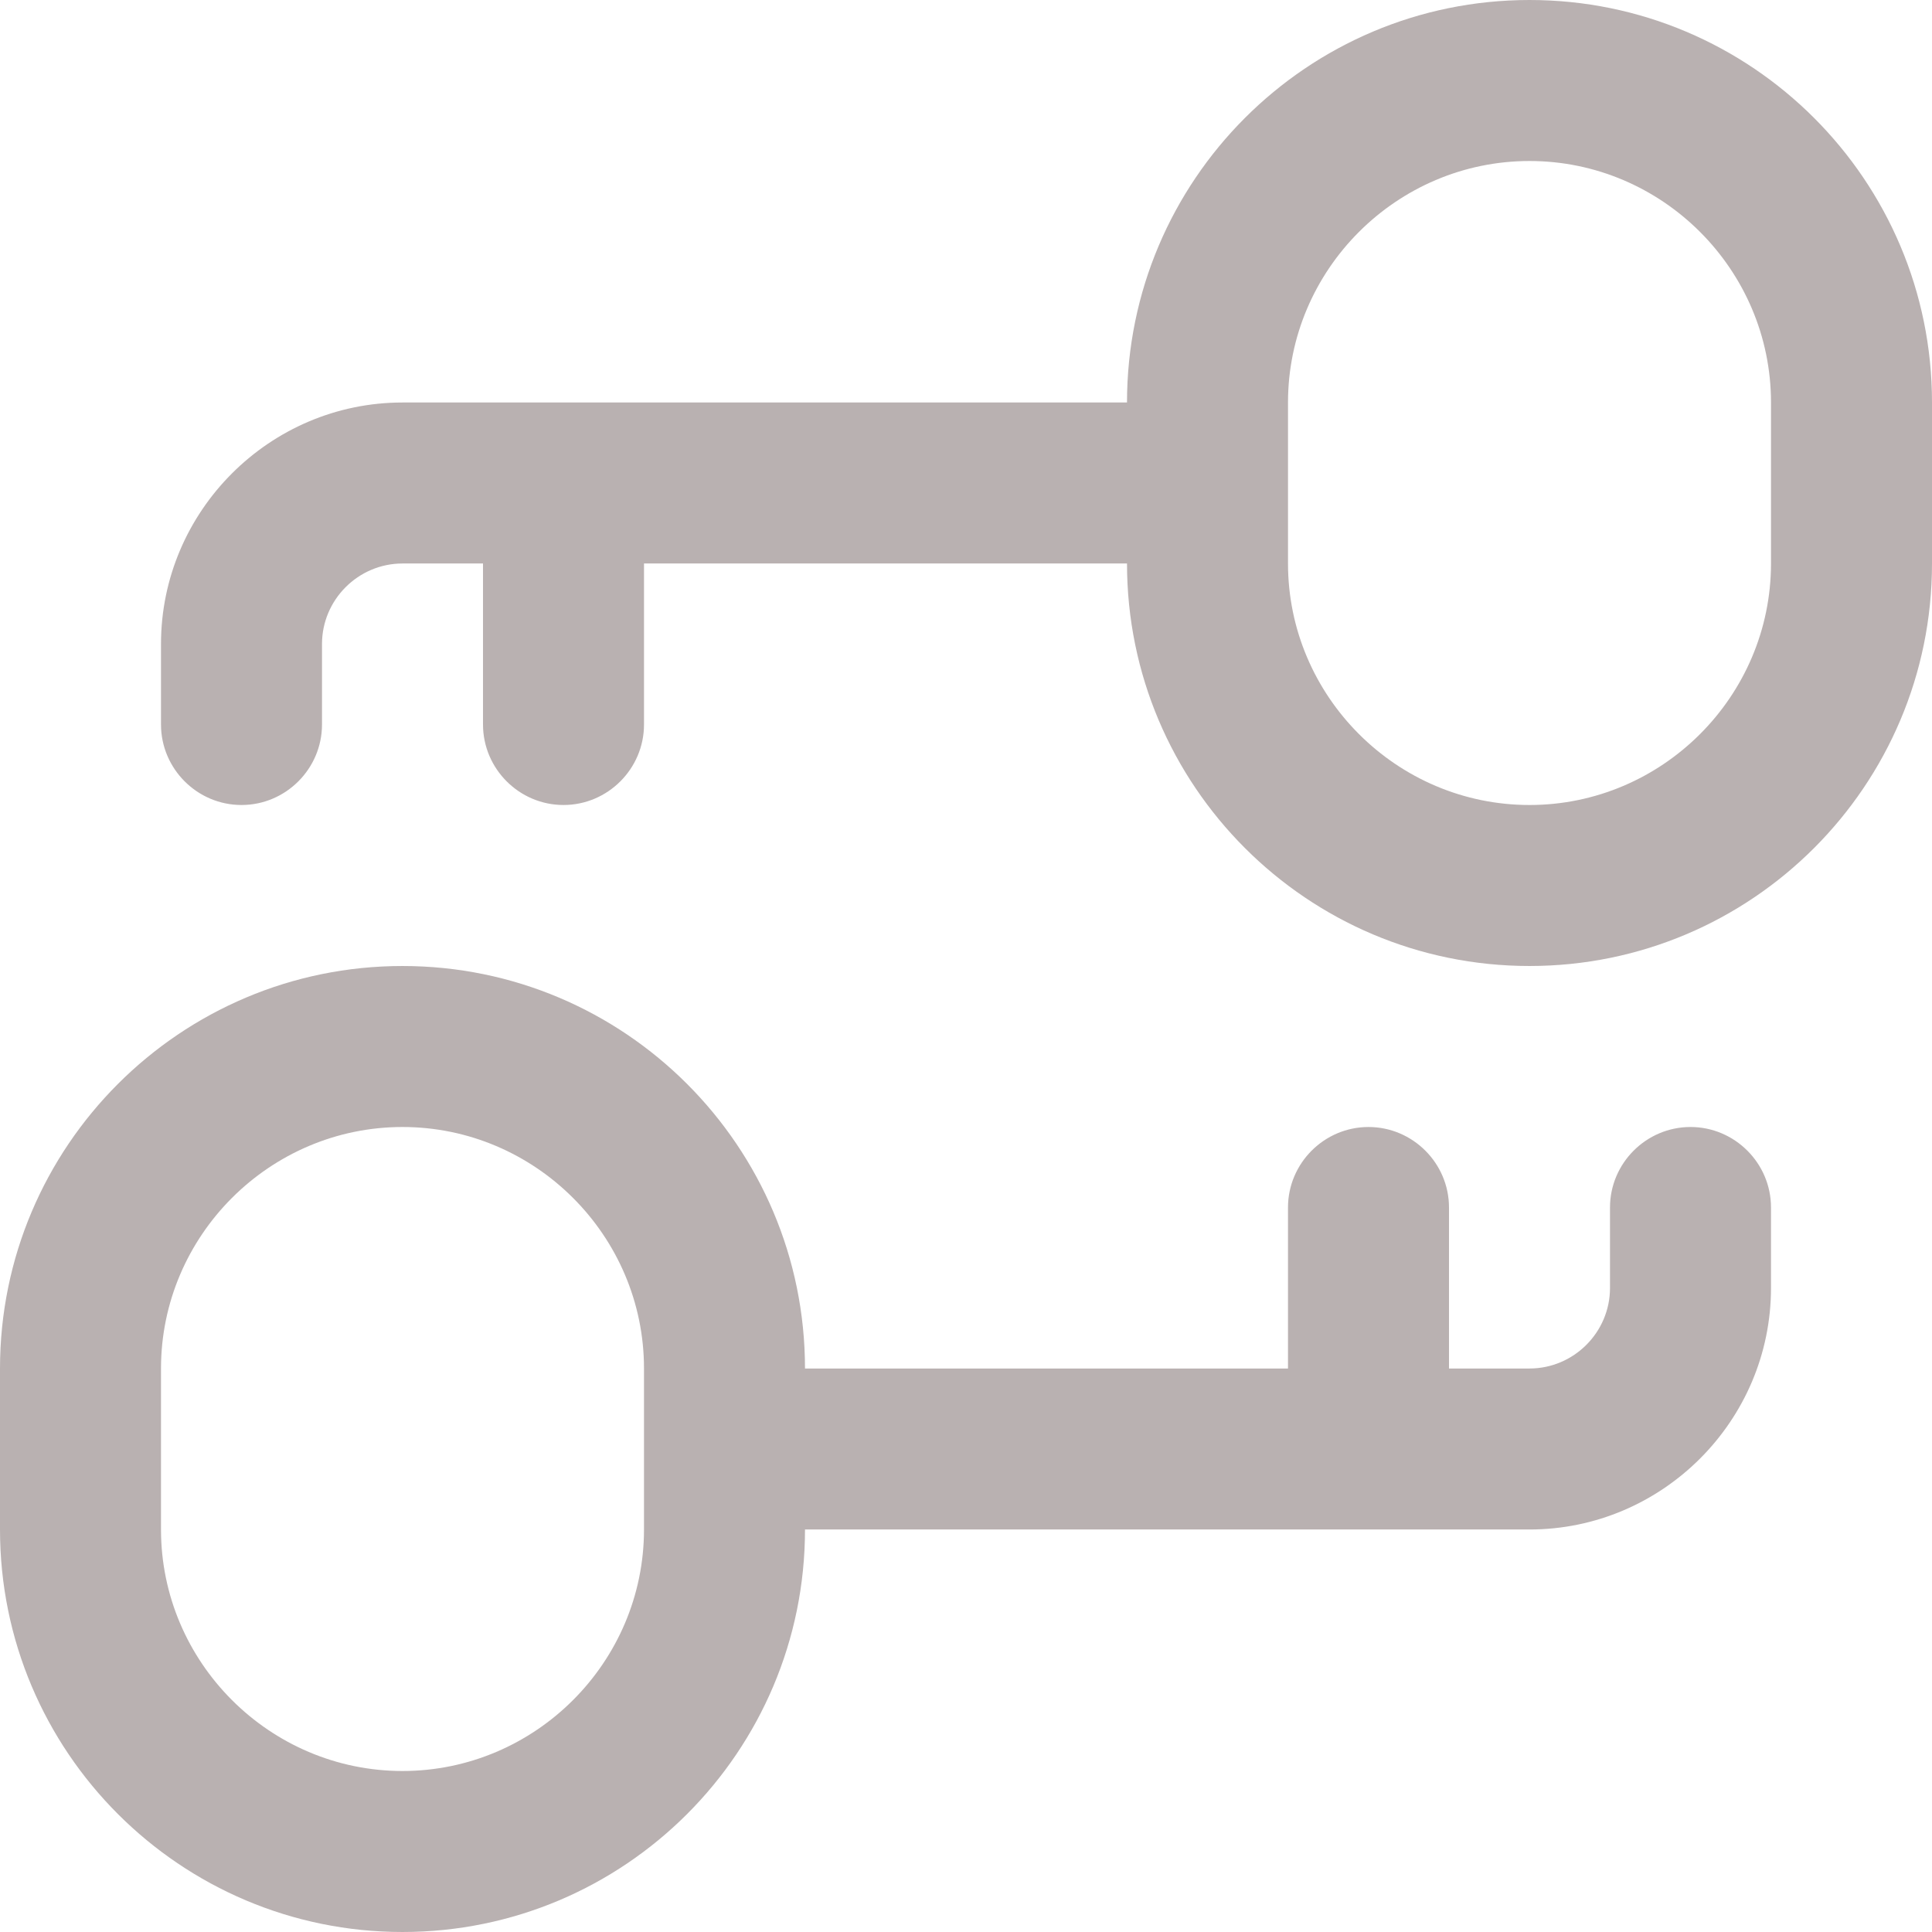 <?xml version="1.0" encoding="UTF-8"?>
<svg xmlns="http://www.w3.org/2000/svg" id="Layer_1" data-name="Layer 1" viewBox="0 0 24 24" width="512" height="512" style="fill: #b9b1b1"><path d="M19,0c-2.76,0-5,2.24-5,5H5c-1.65,0-3,1.35-3,3v1c0,.55,.45,1,1,1s1-.45,1-1v-1c0-.55,.45-1,1-1h1v2c0,.55,.45,1,1,1s1-.45,1-1v-2h6c0,2.76,2.24,5,5,5s5-2.24,5-5v-2c0-2.76-2.24-5-5-5Zm3,7c0,1.65-1.35,3-3,3s-3-1.35-3-3v-2c0-1.65,1.35-3,3-3s3,1.35,3,3v2Zm-1,7c-.55,0-1,.45-1,1v1c0,.55-.45,1-1,1h-1v-2c0-.55-.45-1-1-1s-1,.45-1,1v2h-6c0-2.76-2.24-5-5-5S0,14.24,0,17v2c0,2.76,2.24,5,5,5s5-2.24,5-5h9c1.65,0,3-1.35,3-3v-1c0-.55-.45-1-1-1Zm-13,5c0,1.65-1.35,3-3,3s-3-1.35-3-3v-2c0-1.65,1.35-3,3-3s3,1.35,3,3v2Z"/></svg>
